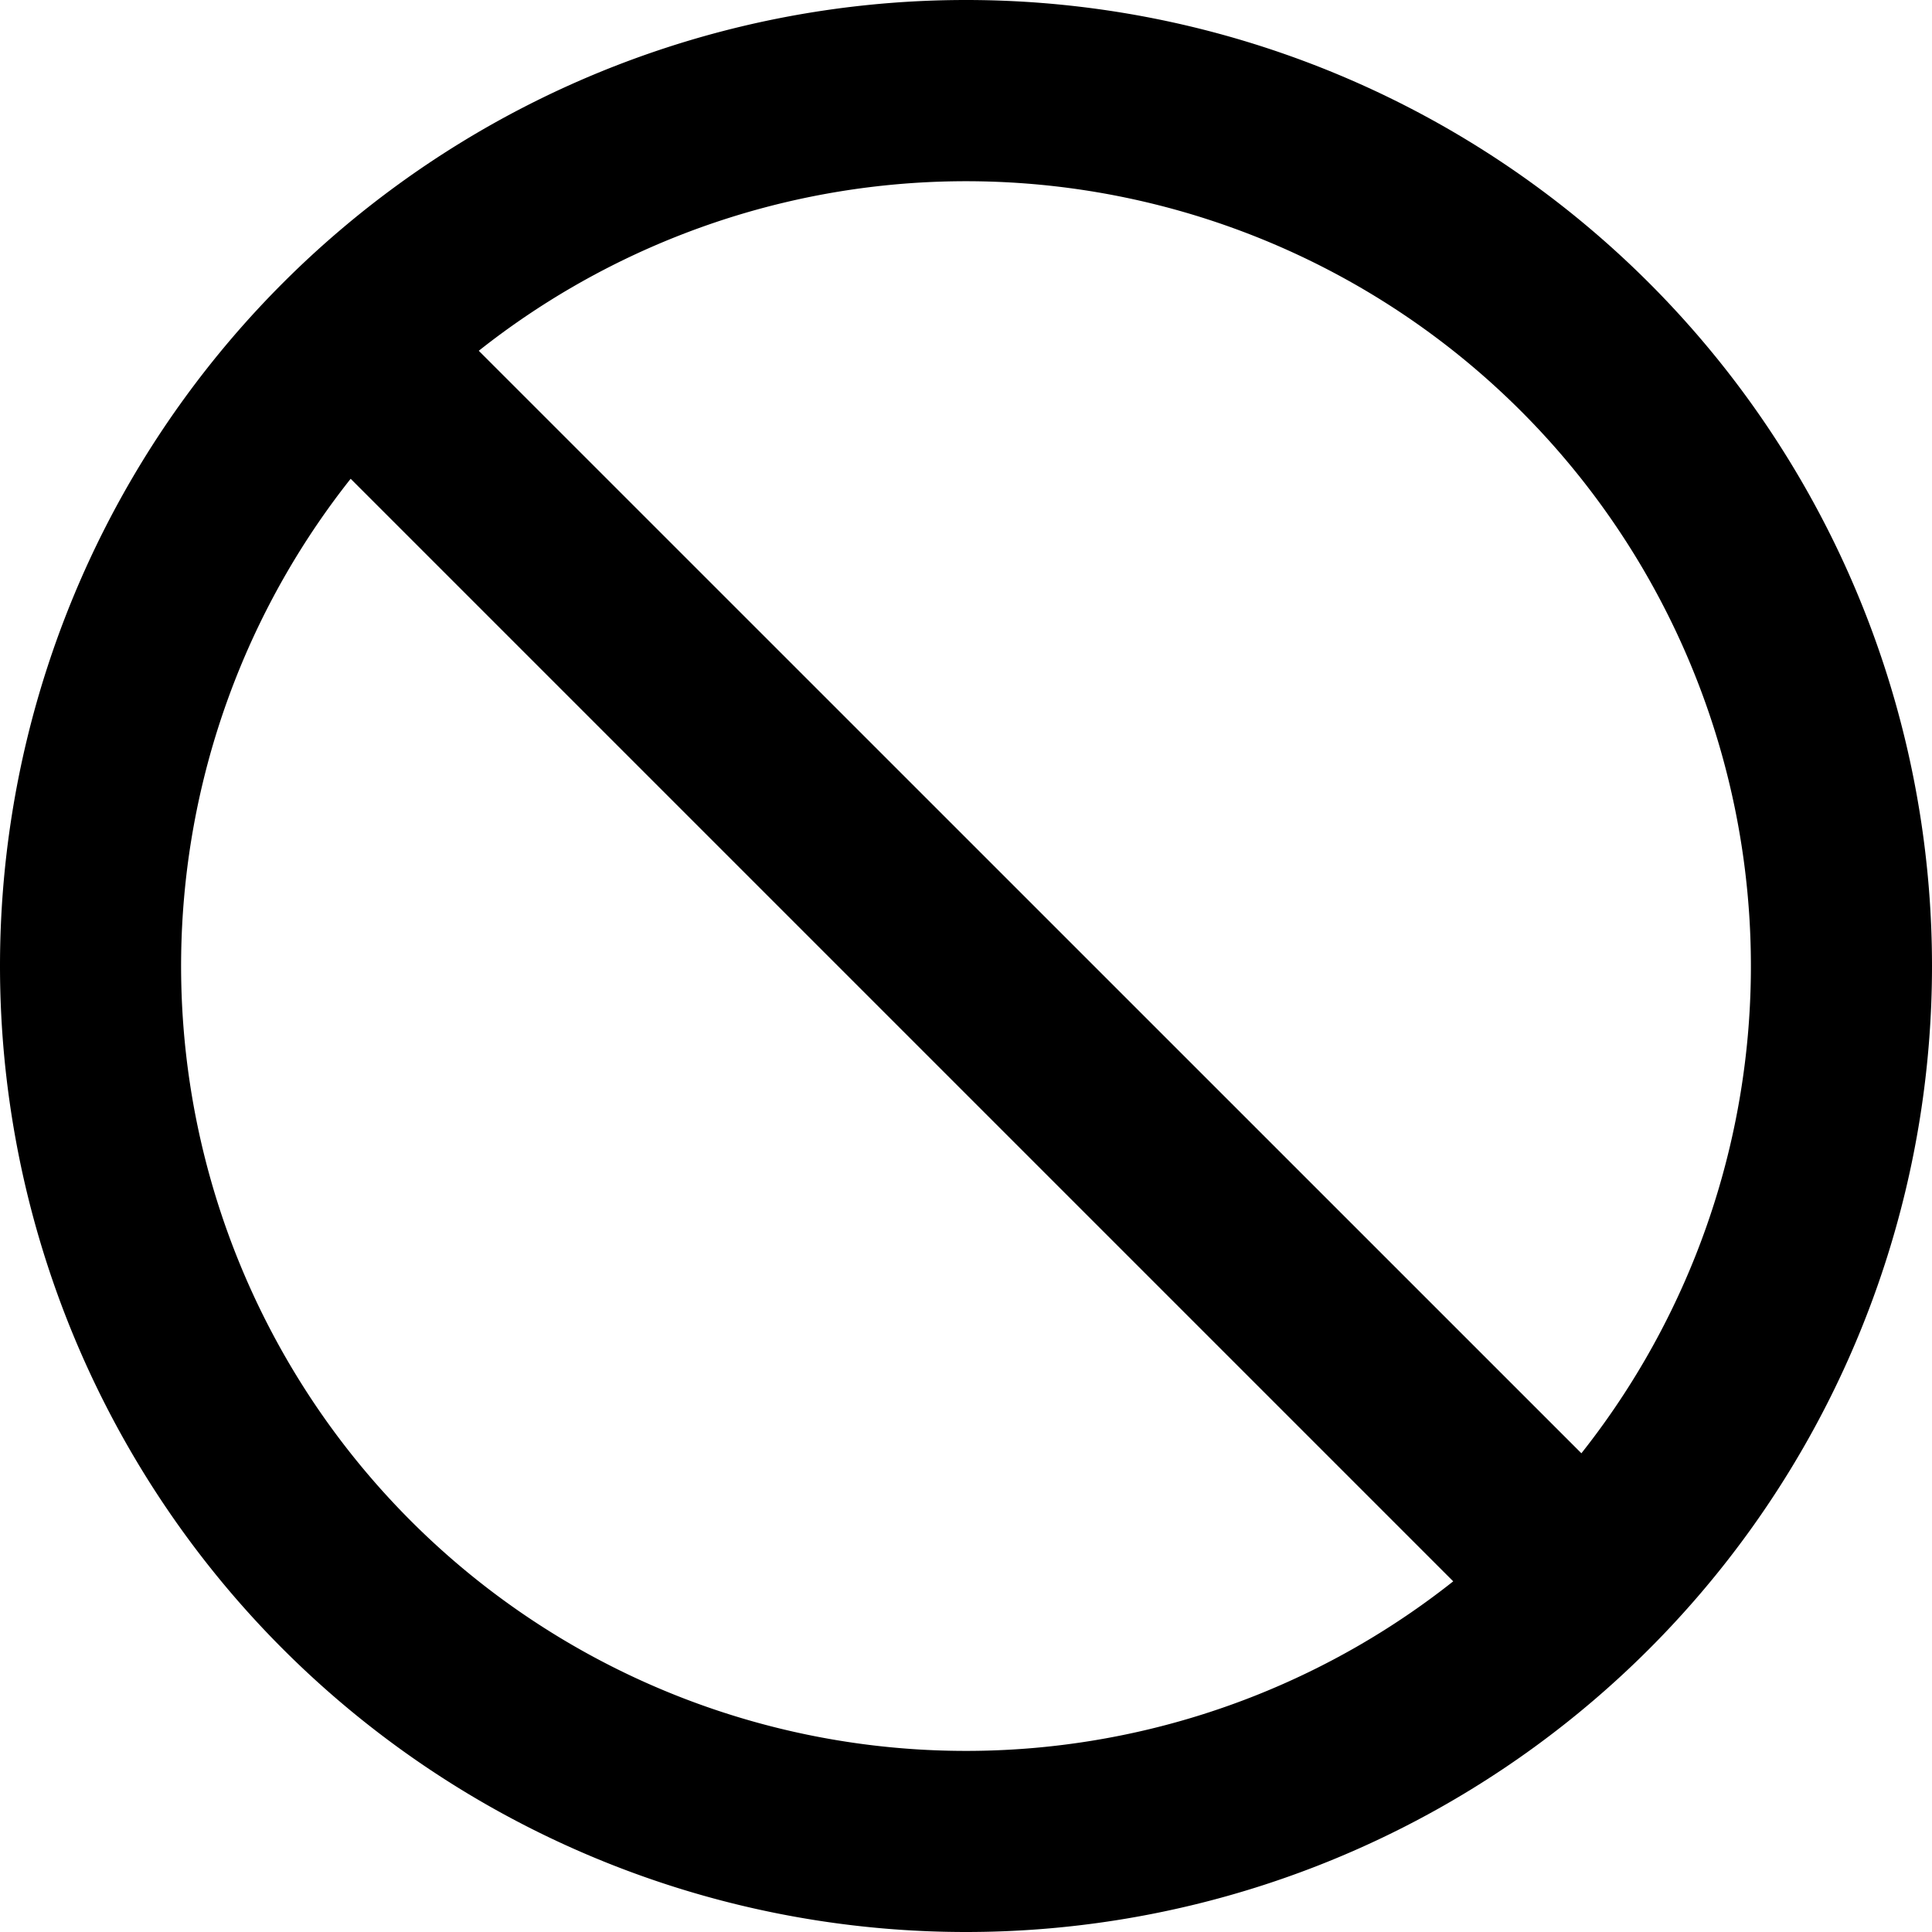 <svg xmlns="http://www.w3.org/2000/svg" fill="currentColor" class="ai" viewBox="0 0 16 16"><path d="M16 8A8 8 0 1 1 0 8a8 8 0 0 1 16 0Zm-3.965 5.096L2.904 3.965a6.5 6.5 0 0 0 9.131 9.131Zm1.061-1.06a6.5 6.5 0 0 0-9.131-9.131l9.131 9.13Z"/></svg>